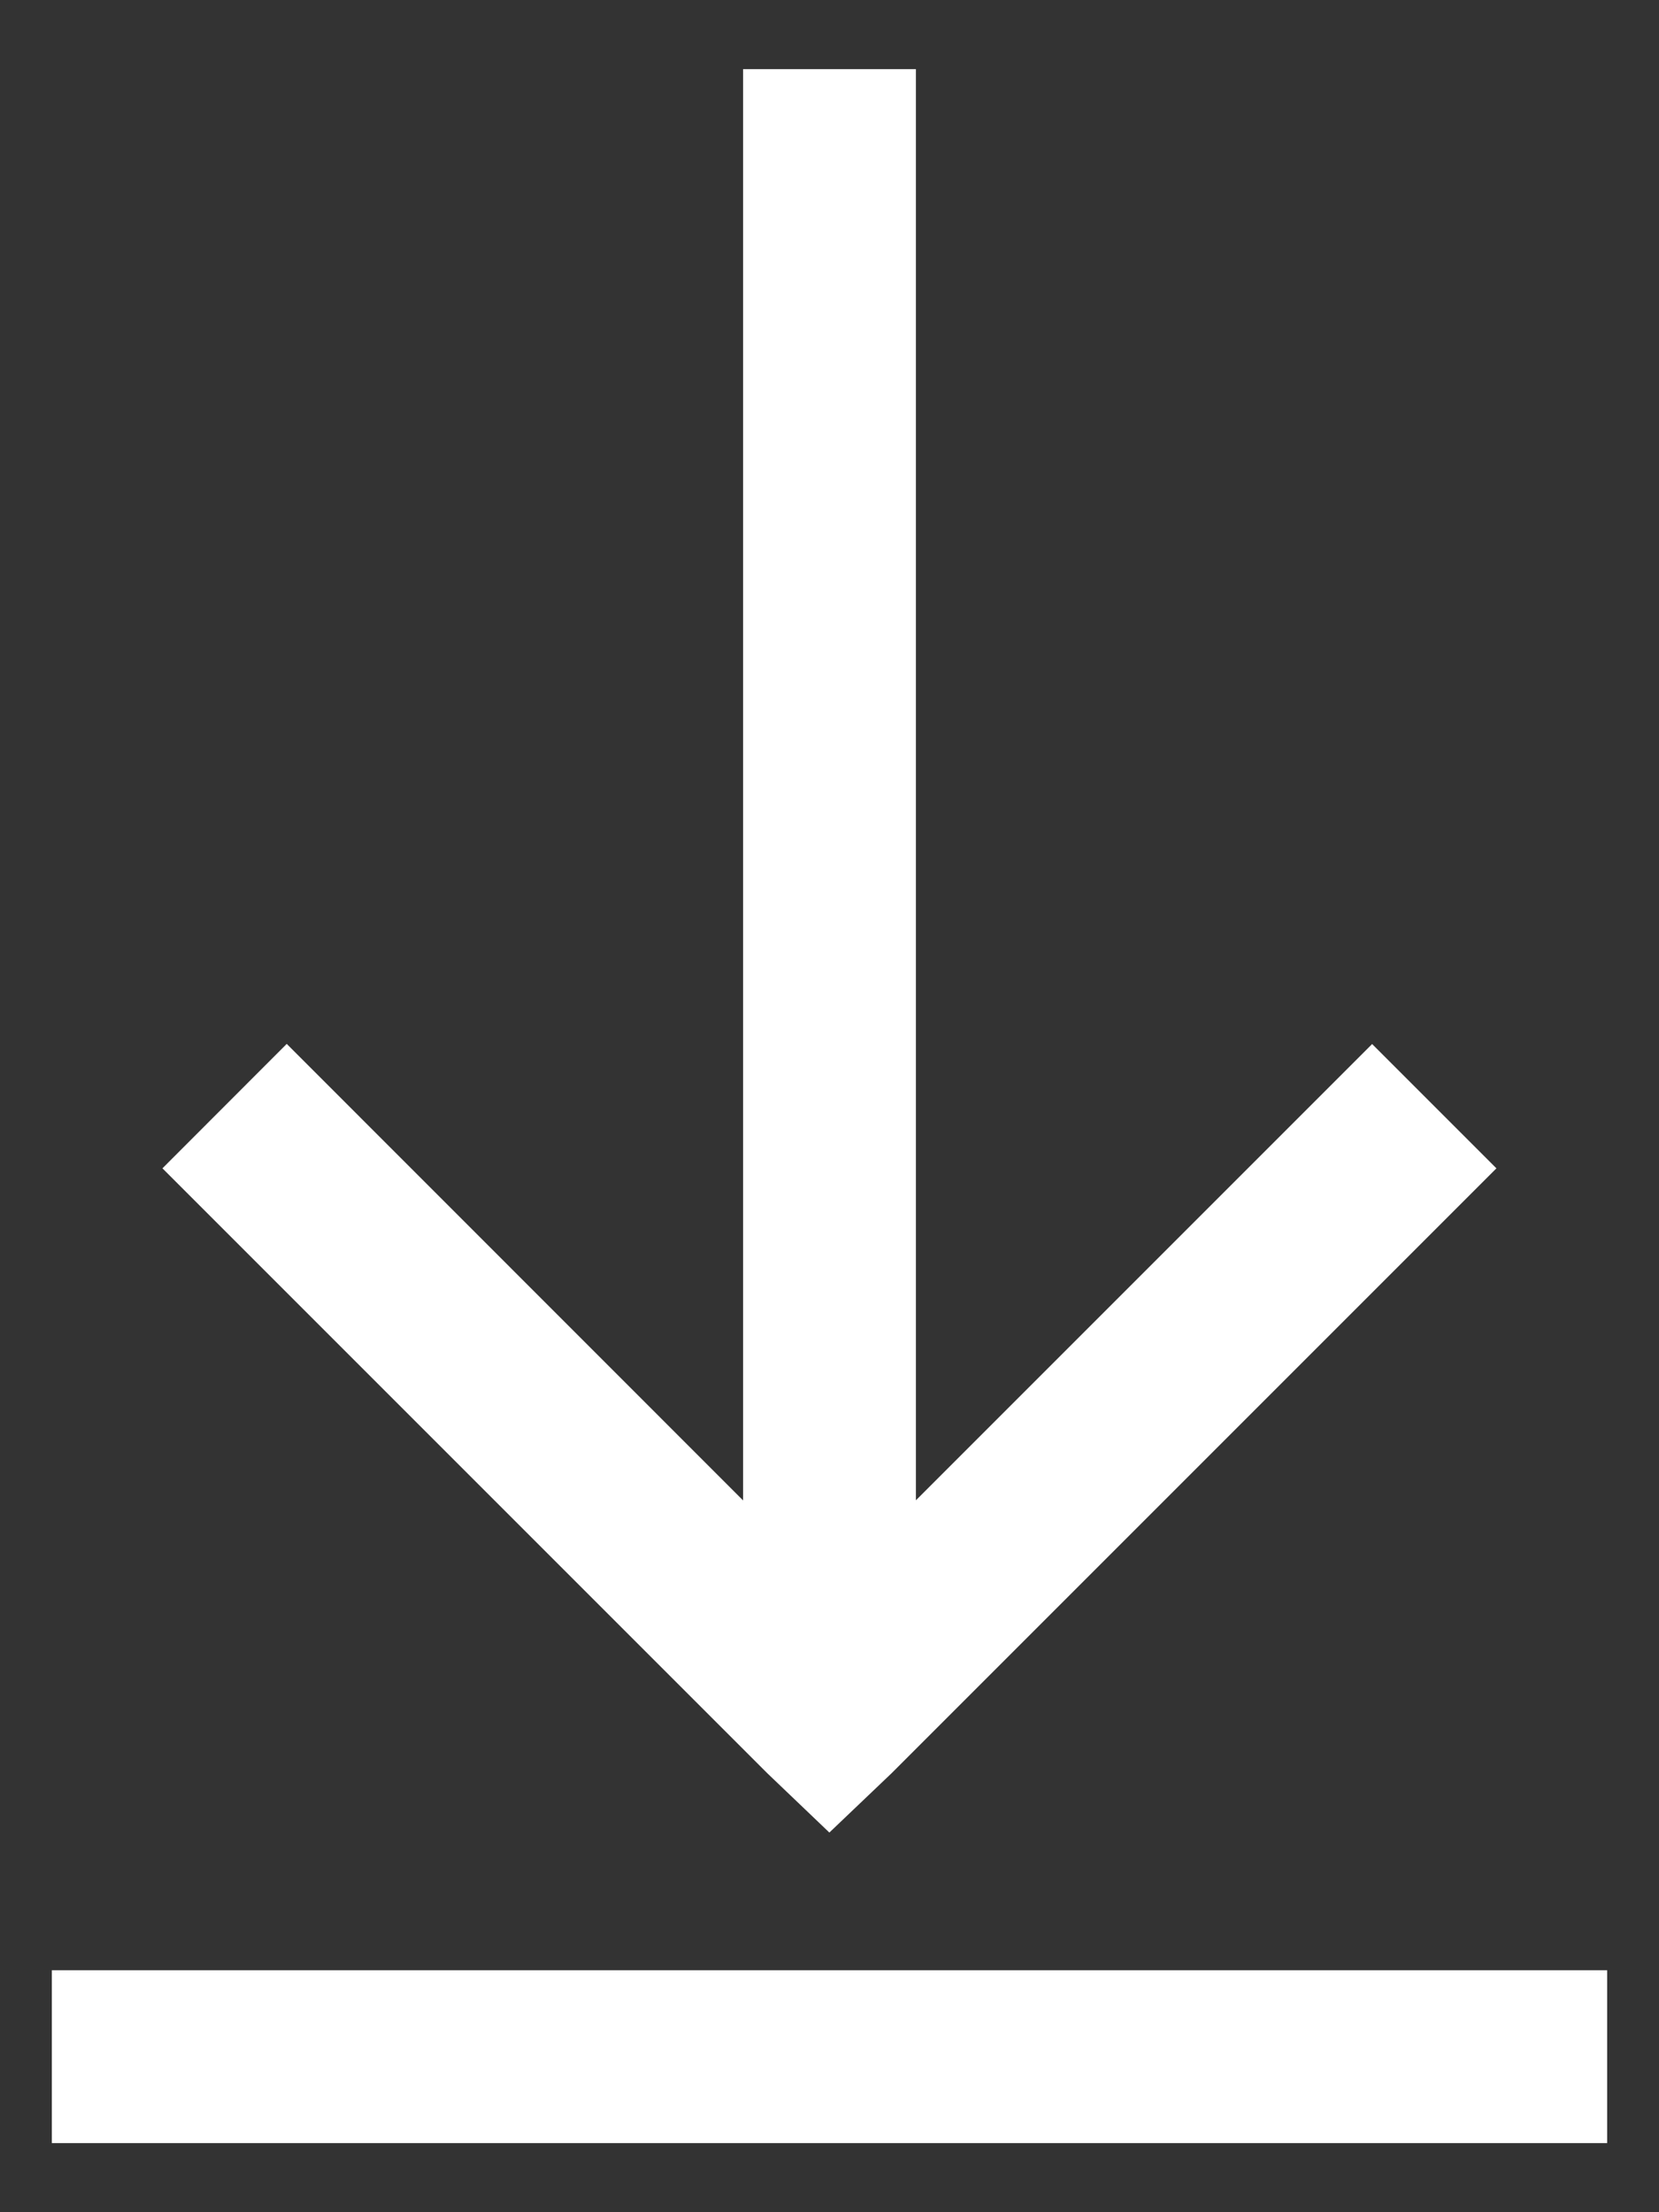 <svg width="12" height="16" viewBox="0 0 12 16" fill="none" xmlns="http://www.w3.org/2000/svg">
    <rect x="0" y="0" width="12" height="16" fill="#333333" stroke="none"/>
    <path d="M5.375 0.5V10.852L2.074 7.55L1.175 8.45L5.55 12.825L5.999 13.254L6.449 12.825L10.824 8.45L9.925 7.551L6.625 10.851V0.5H5.375ZM0.375 14.25V15.5H11.625V14.25H0.375Z" fill="white"/>
</svg>
